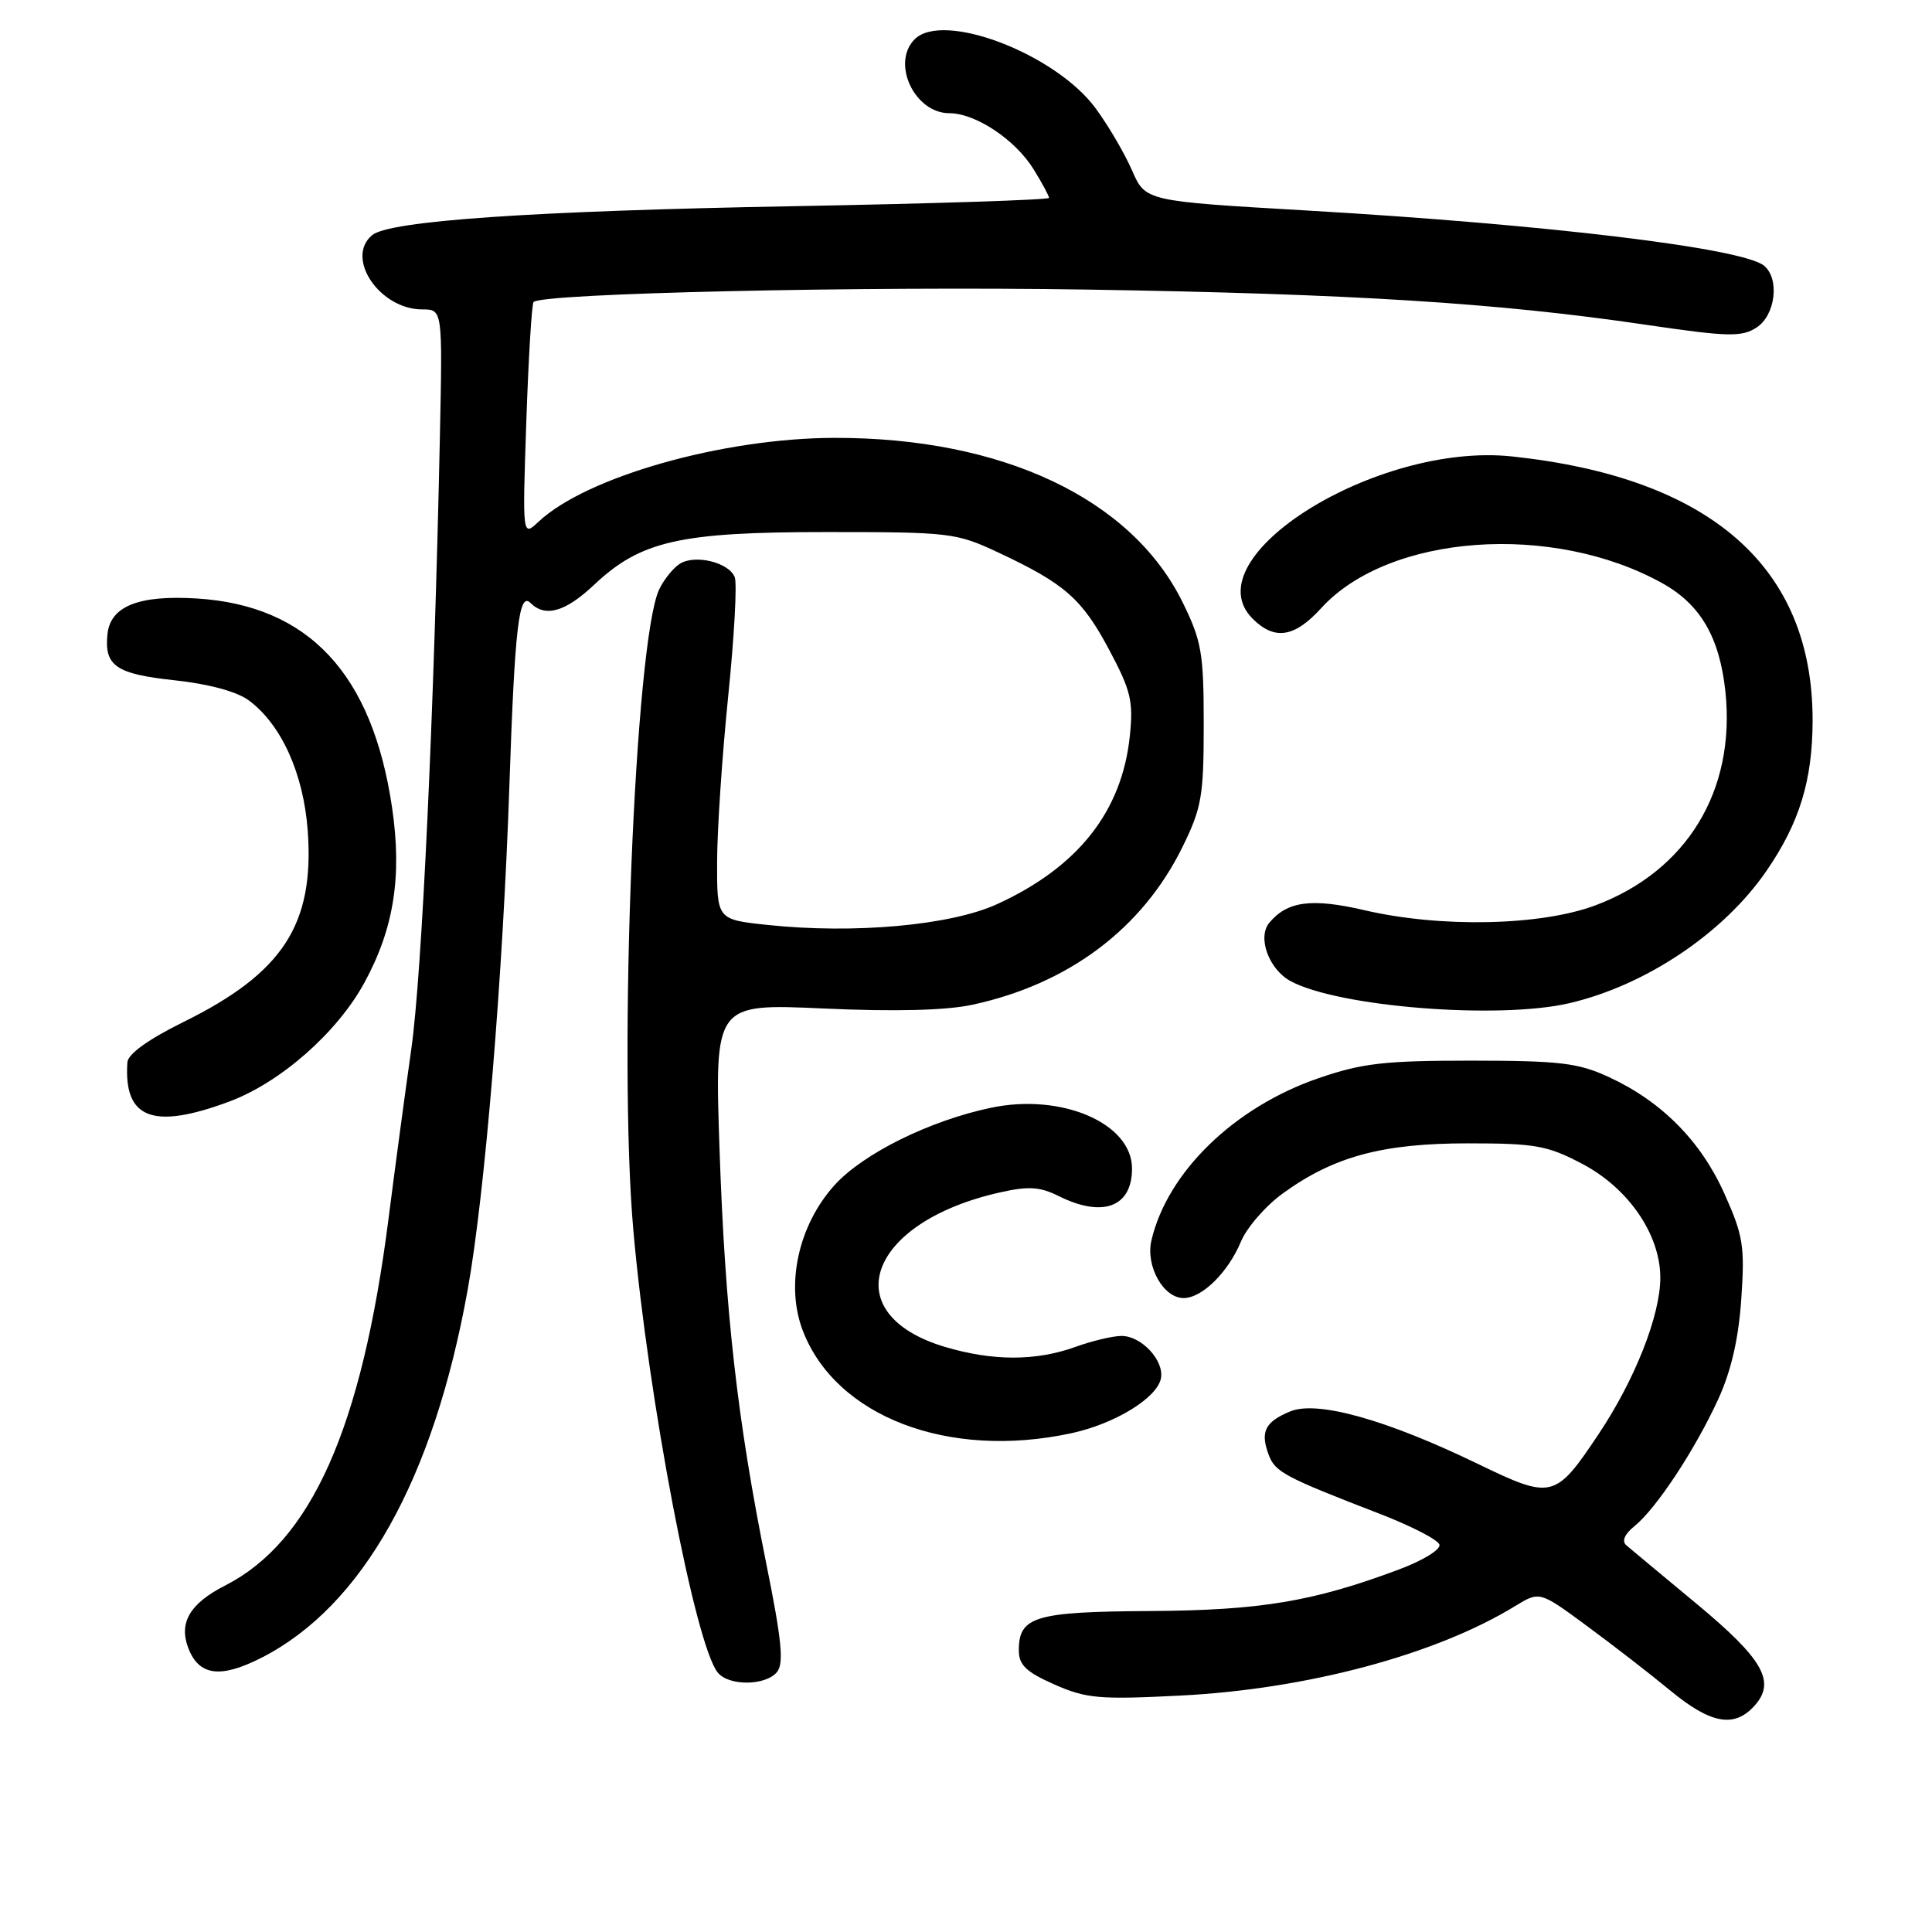 <?xml version="1.0" encoding="UTF-8" standalone="no"?>
<!DOCTYPE svg PUBLIC "-//W3C//DTD SVG 1.1//EN" "http://www.w3.org/Graphics/SVG/1.1/DTD/svg11.dtd" >
<svg xmlns="http://www.w3.org/2000/svg" xmlns:xlink="http://www.w3.org/1999/xlink" version="1.1" viewBox="0 0 256 256">
 <g >
 <path fill="currentColor"
d=" M 232.46 226.04 C 235.36 222.85 233.66 219.86 224.78 212.49 C 220.22 208.71 216.05 205.23 215.50 204.76 C 214.86 204.21 215.26 203.28 216.60 202.20 C 219.47 199.88 224.61 192.09 227.67 185.41 C 229.39 181.65 230.37 177.41 230.73 172.11 C 231.21 165.12 230.98 163.71 228.49 158.16 C 225.36 151.17 220.15 145.93 213.17 142.71 C 209.12 140.84 206.70 140.55 195.00 140.54 C 183.47 140.54 180.51 140.87 174.73 142.86 C 163.57 146.68 154.68 155.31 152.57 164.36 C 151.78 167.76 154.15 172.00 156.83 172.00 C 159.28 172.00 162.72 168.61 164.43 164.52 C 165.21 162.65 167.71 159.77 170.00 158.12 C 176.73 153.24 183.17 151.50 194.50 151.50 C 203.47 151.50 205.04 151.78 209.70 154.24 C 215.80 157.46 220.00 163.60 220.00 169.30 C 220.00 174.29 216.64 182.81 211.84 190.00 C 206.08 198.63 205.66 198.73 195.82 193.97 C 183.69 188.10 174.53 185.54 170.96 187.02 C 167.62 188.40 166.97 189.71 168.10 192.75 C 168.96 195.06 170.16 195.70 182.93 200.63 C 187.01 202.21 190.52 204.02 190.73 204.66 C 190.94 205.31 188.57 206.77 185.35 207.97 C 174.00 212.22 167.03 213.38 152.37 213.47 C 137.12 213.56 135.00 214.20 135.00 218.68 C 135.00 220.62 135.96 221.54 139.71 223.20 C 143.95 225.07 145.64 225.22 156.46 224.67 C 173.18 223.82 190.24 219.26 200.75 212.82 C 204.01 210.83 204.01 210.83 210.25 215.43 C 213.69 217.96 218.68 221.82 221.34 224.02 C 226.69 228.43 229.79 228.99 232.46 226.04 Z  M 102.95 221.56 C 103.89 220.43 103.59 217.35 101.54 207.21 C 97.69 188.11 96.07 173.75 95.34 152.24 C 94.69 132.98 94.69 132.98 109.09 133.63 C 118.57 134.06 125.32 133.89 128.82 133.14 C 141.60 130.39 151.37 123.05 156.69 112.22 C 159.23 107.05 159.50 105.48 159.50 96.00 C 159.50 86.54 159.22 84.94 156.72 79.84 C 149.96 66.08 132.85 57.98 110.59 58.02 C 95.81 58.04 77.71 63.17 71.36 69.13 C 69.22 71.14 69.22 71.14 69.74 55.82 C 70.03 47.39 70.46 40.28 70.70 40.02 C 71.74 38.86 114.24 37.90 144.00 38.37 C 179.17 38.93 198.46 40.14 218.00 43.02 C 229.00 44.64 230.77 44.68 232.75 43.40 C 235.25 41.79 235.85 36.95 233.75 35.21 C 230.92 32.87 204.90 29.73 172.94 27.88 C 151.78 26.65 151.78 26.65 150.00 22.58 C 149.02 20.33 146.86 16.64 145.19 14.37 C 139.88 7.13 124.97 1.43 121.20 5.20 C 118.06 8.34 121.17 15.00 125.79 15.00 C 129.26 15.00 134.53 18.50 136.95 22.42 C 138.08 24.24 139.00 25.95 139.00 26.22 C 139.00 26.48 123.81 26.98 105.25 27.32 C 70.53 27.95 51.60 29.25 49.31 31.16 C 45.69 34.17 50.30 41.00 55.96 41.00 C 58.64 41.00 58.64 41.00 58.29 57.75 C 57.51 94.83 55.91 129.06 54.50 139.00 C 53.68 144.78 52.32 154.90 51.48 161.50 C 47.93 189.26 41.25 204.26 29.85 210.08 C 25.17 212.46 23.67 215.00 24.94 218.35 C 26.36 222.07 29.20 222.44 34.69 219.64 C 48.06 212.80 57.45 196.02 61.97 170.90 C 64.25 158.26 66.65 129.23 67.50 104.00 C 68.21 83.10 68.76 78.36 70.30 79.90 C 72.24 81.84 74.91 81.08 78.69 77.52 C 84.89 71.67 90.02 70.50 109.50 70.50 C 125.91 70.50 126.70 70.59 132.30 73.22 C 141.08 77.33 143.37 79.34 146.96 86.08 C 149.84 91.48 150.19 92.91 149.71 97.50 C 148.68 107.50 142.86 114.89 132.13 119.80 C 125.95 122.63 113.13 123.78 101.62 122.55 C 95.00 121.84 95.00 121.84 95.02 114.17 C 95.03 109.95 95.69 100.09 96.49 92.25 C 97.29 84.42 97.68 77.32 97.36 76.49 C 96.61 74.53 92.14 73.43 90.10 74.69 C 89.22 75.24 87.98 76.77 87.35 78.09 C 84.13 84.84 81.90 140.08 83.92 163.00 C 85.90 185.41 92.13 218.05 95.12 221.64 C 96.60 223.43 101.44 223.38 102.95 221.56 Z  M 141.91 189.92 C 147.69 188.69 153.33 185.24 153.83 182.64 C 154.29 180.28 151.23 177.00 148.60 177.02 C 147.44 177.02 144.70 177.68 142.50 178.47 C 137.27 180.36 131.57 180.36 125.24 178.48 C 110.61 174.13 114.94 161.93 132.51 158.00 C 136.27 157.15 137.79 157.25 140.25 158.47 C 146.11 161.40 150.00 159.95 150.00 154.84 C 150.00 148.84 140.68 144.82 131.33 146.78 C 123.20 148.48 114.37 152.85 110.58 157.04 C 105.79 162.34 104.06 170.24 106.36 176.28 C 110.72 187.70 125.62 193.42 141.91 189.92 Z  M 30.41 145.95 C 37.20 143.41 44.70 136.80 48.29 130.20 C 52.20 123.03 53.29 116.10 51.95 107.00 C 49.34 89.26 40.88 80.21 26.04 79.30 C 18.36 78.83 14.63 80.33 14.24 84.02 C 13.80 88.24 15.37 89.31 23.13 90.14 C 27.67 90.63 31.38 91.63 32.96 92.80 C 37.29 96.00 40.23 102.52 40.78 110.13 C 41.66 122.52 37.49 128.93 24.25 135.45 C 19.62 137.74 16.96 139.66 16.88 140.76 C 16.37 148.25 20.26 149.74 30.41 145.95 Z  M 207.89 132.94 C 218.02 130.60 228.38 123.67 234.05 115.42 C 238.43 109.06 240.16 103.45 240.18 95.50 C 240.22 75.17 226.71 63.29 200.35 60.48 C 182.40 58.57 157.90 73.90 165.98 81.98 C 168.88 84.88 171.52 84.48 175.06 80.59 C 184.00 70.75 205.75 69.18 220.30 77.30 C 225.35 80.12 227.87 84.48 228.63 91.69 C 229.99 104.78 223.52 115.41 211.41 119.96 C 204.16 122.68 190.87 122.96 180.77 120.60 C 173.79 118.98 170.57 119.41 168.19 122.27 C 166.57 124.22 168.14 128.47 171.04 130.02 C 177.41 133.43 198.51 135.10 207.89 132.94 Z "/>
</g>
</svg>